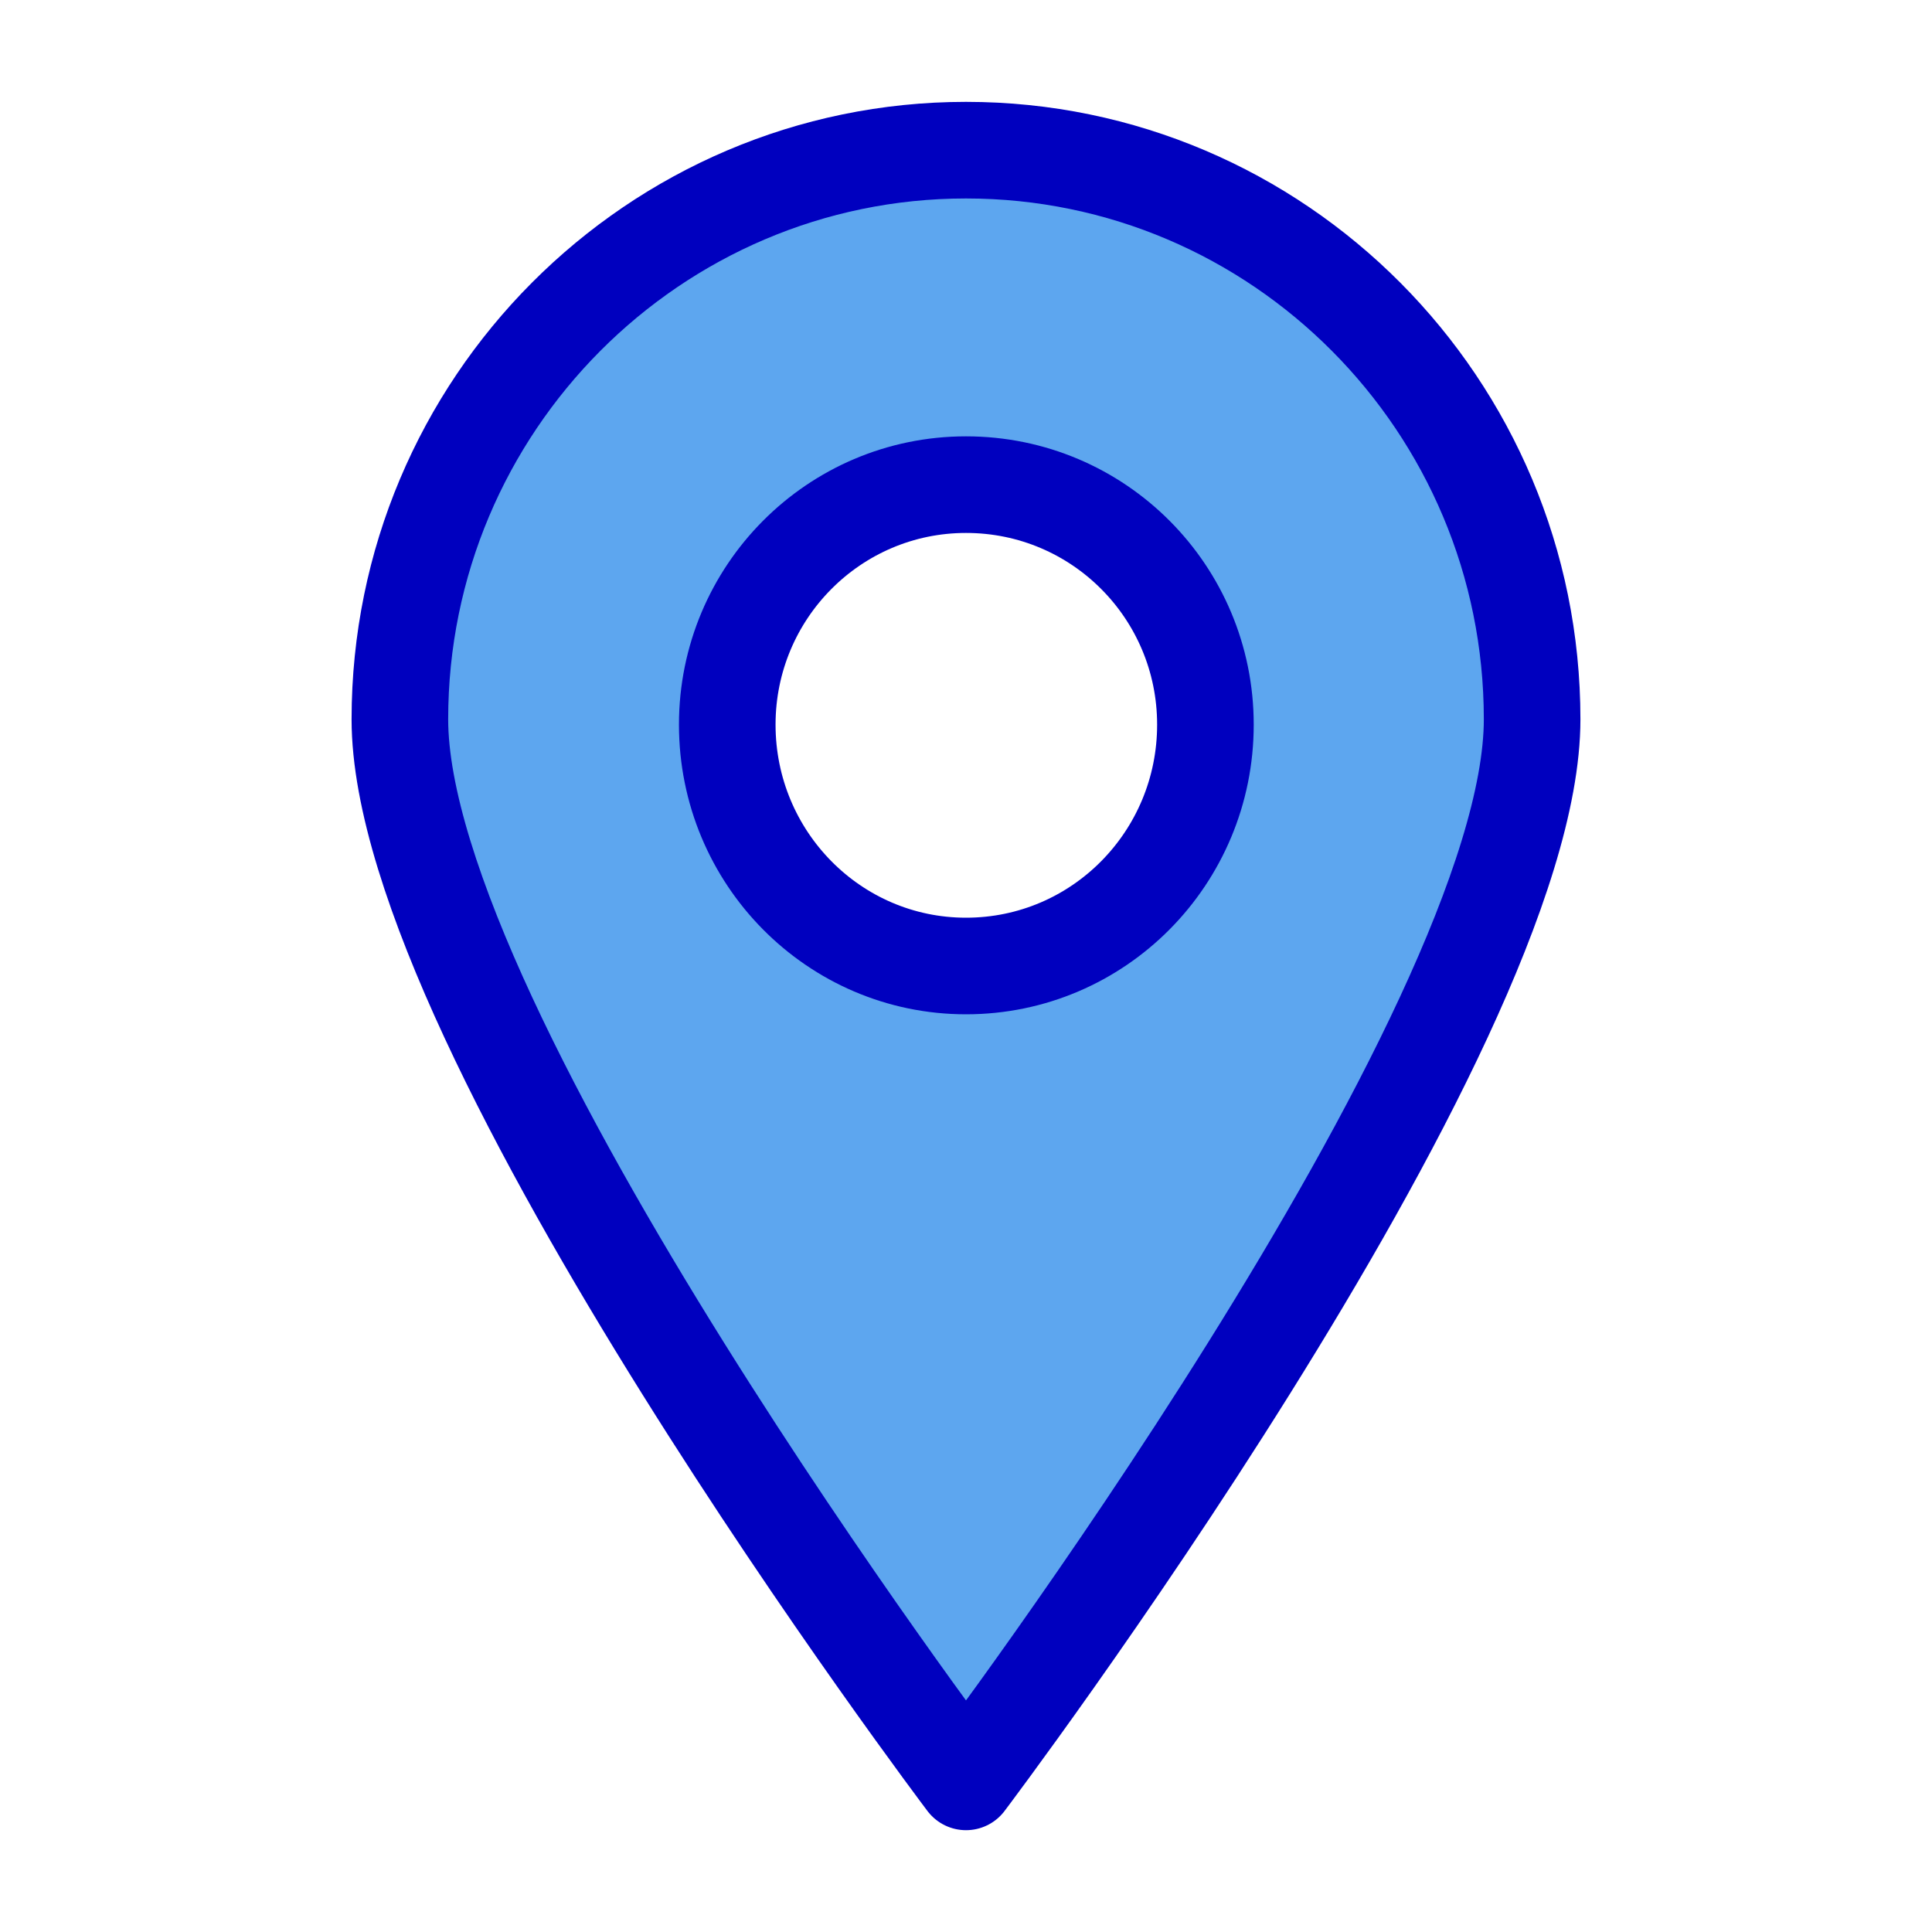 <svg width="40" height="40" xmlns="http://www.w3.org/2000/svg">

 <g>
  <title>background</title>
  <rect fill="none" id="canvas_background" height="402" width="582" y="-1" x="-1"/>
 </g>
 <g>
  <title>Layer 1</title>
  <path stroke="#0000bf" stroke-miterlimit="10" stroke-linejoin="round" stroke-linecap="round" stroke-width="2" fill="#5da6ef" id="svg_2" d="m20,3.109c-6.456,0 -11.721,5.278 -11.721,11.782c0,6.489 11.721,22.001 11.721,22.001s11.721,-15.512 11.721,-22.001c0,-6.503 -5.252,-11.782 -11.721,-11.782zm0,16.891c-2.731,0 -4.943,-2.238 -4.943,-4.997c0,-2.745 2.213,-4.969 4.943,-4.969c2.745,0 4.957,2.224 4.957,4.969c0,2.759 -2.213,4.997 -4.957,4.997z" class="st7"/>
 </g>
</svg>